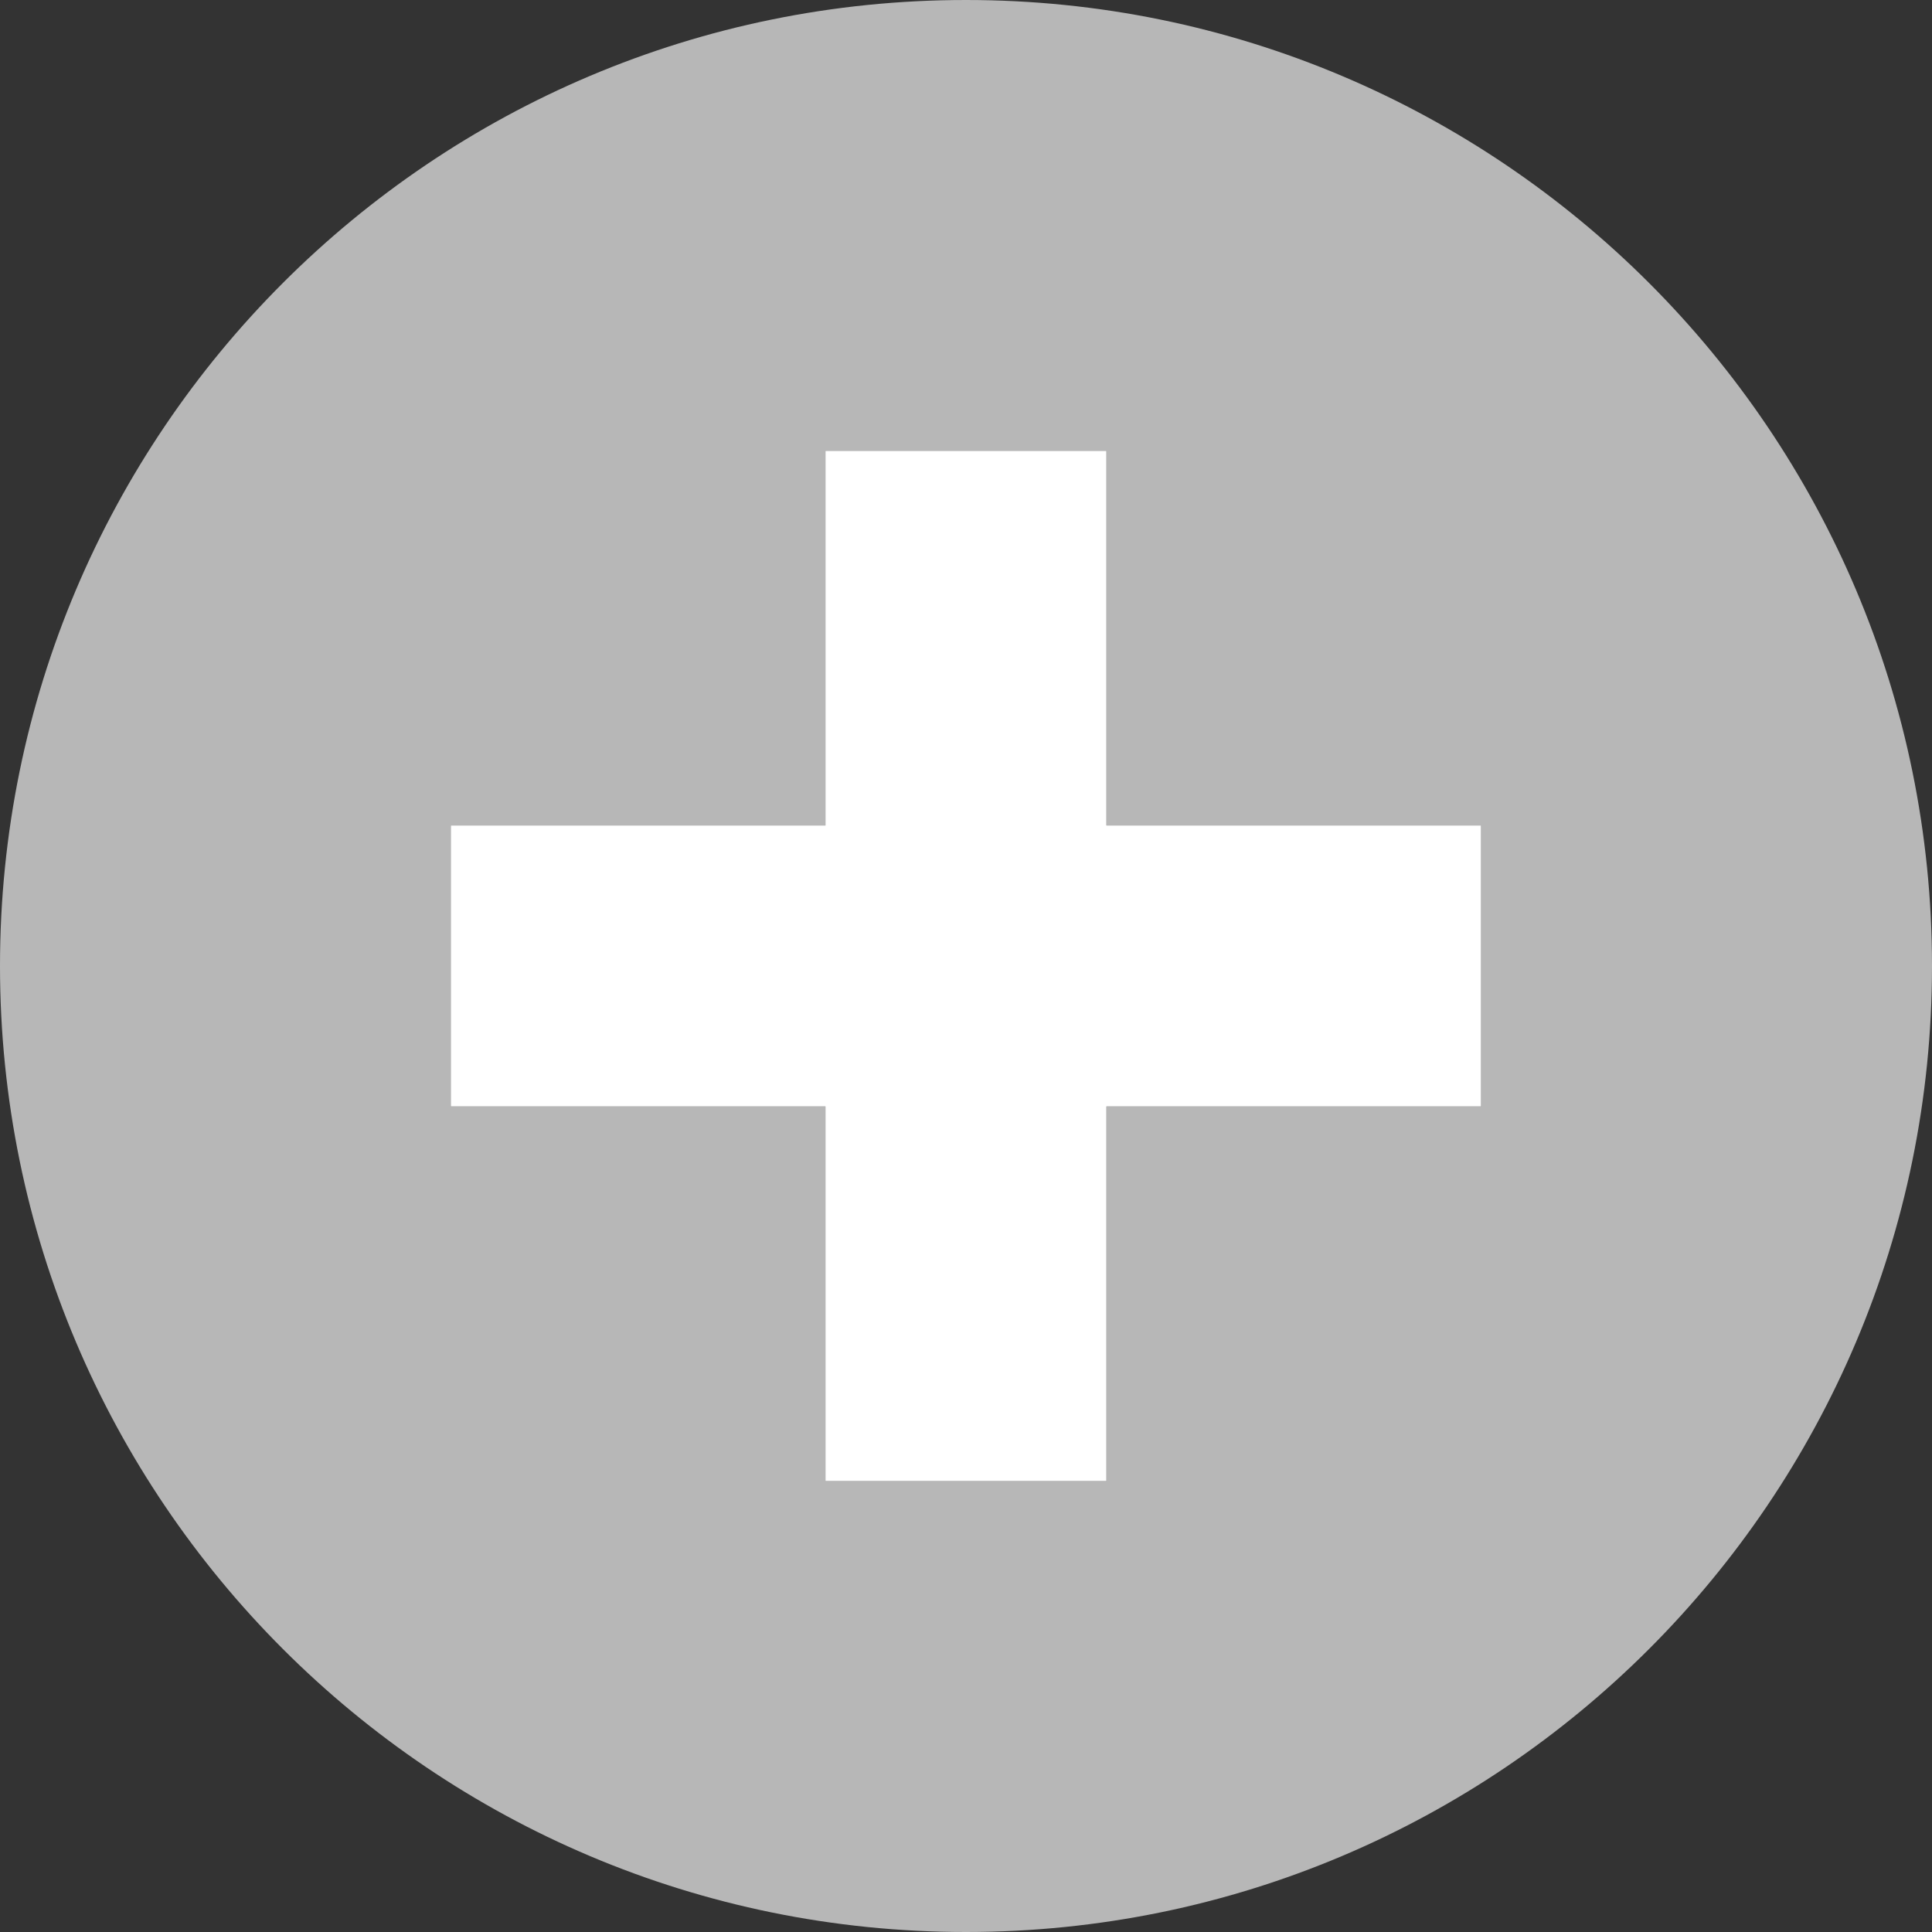 <?xml version="1.0" encoding="utf-8"?>
<!-- Generator: Adobe Illustrator 17.0.0, SVG Export Plug-In . SVG Version: 6.00 Build 0)  -->
<!DOCTYPE svg PUBLIC "-//W3C//DTD SVG 1.1//EN" "http://www.w3.org/Graphics/SVG/1.1/DTD/svg11.dtd">
<svg version="1.1" id="Layer_1" xmlns="http://www.w3.org/2000/svg" xmlns:xlink="http://www.w3.org/1999/xlink" x="0px" y="0px"
	 width="20.625px" height="20.625px" viewBox="0 0 20.625 20.625" enable-background="new 0 0 20.625 20.625" xml:space="preserve">
<rect x="0" y="0" width="20.625" height="20.625" fill="#333333" stroke="none"/>
<path fill="#B7B7B7" d="M10.312,0C4.617,0,0,4.617,0,10.312s4.617,10.313,10.312,10.313s10.313-4.618,10.313-10.313
	S16.007,0,10.312,0z M15.812,11.812h-4v4h-3v-4h-4v-3h4v-4h3v4h4V11.812z"/>
<polygon fill="#FFFFFF" points="15.812,11.812 11.812,11.812 11.812,15.812 8.812,15.812 8.812,11.812 4.812,11.812 4.812,8.812 
	8.812,8.812 8.812,4.812 11.812,4.812 11.812,8.812 15.812,8.812 "/>
</svg>
